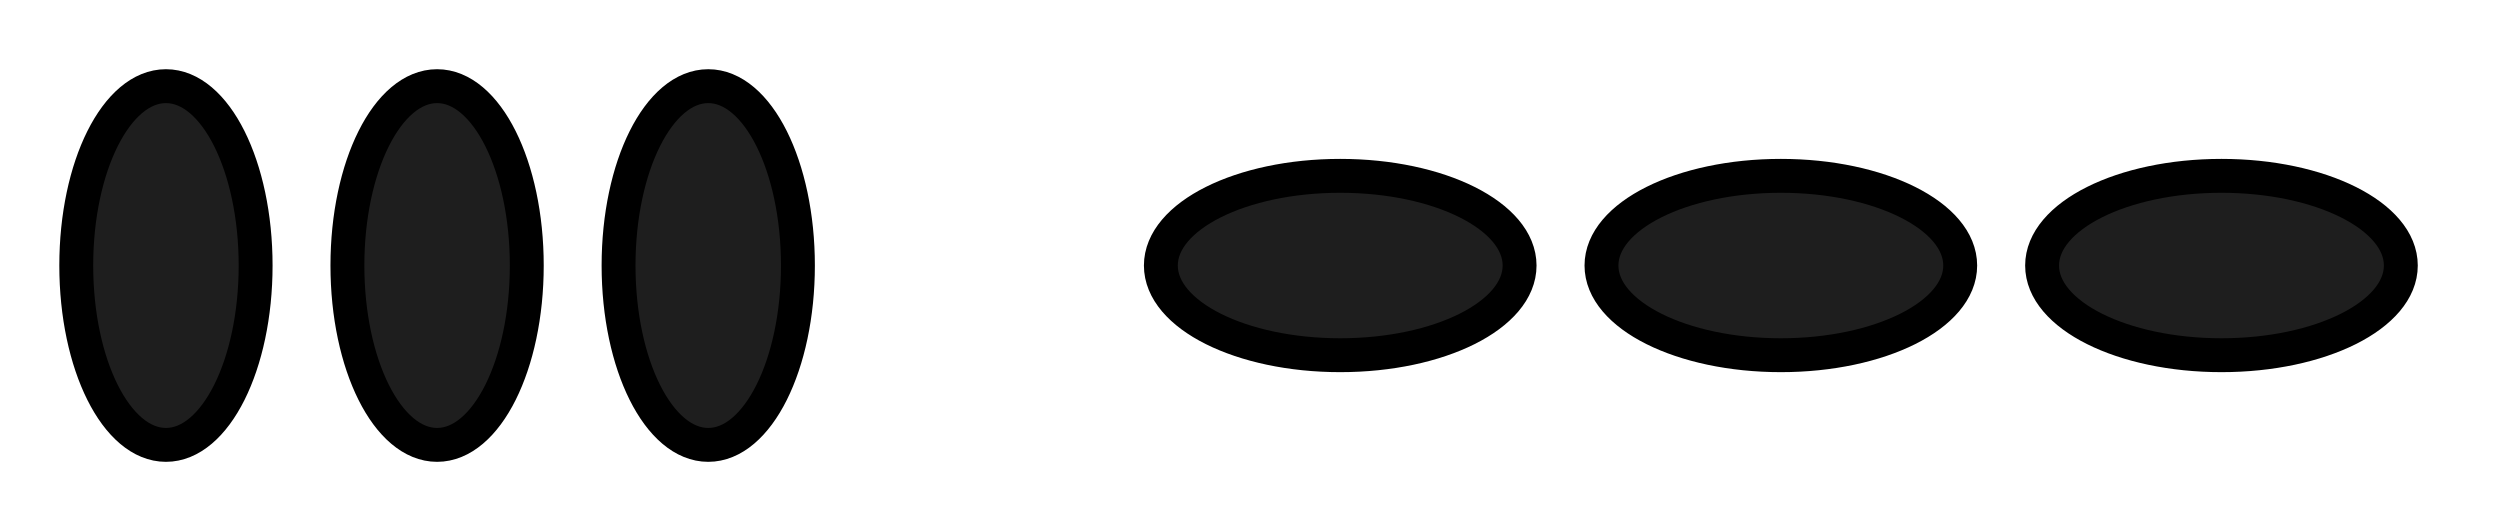 <?xml version="1.0" encoding="UTF-8" standalone="no"?>
<svg
   xmlns:dc="http://purl.org/dc/elements/1.1/"
   xmlns:cc="http://creativecommons.org/ns#"
   xmlns:rdf="http://www.w3.org/1999/02/22-rdf-syntax-ns#"
   xmlns:svg="http://www.w3.org/2000/svg"
   xmlns="http://www.w3.org/2000/svg"
   xmlns:sodipodi="http://sodipodi.sourceforge.net/DTD/sodipodi-0.dtd"
   xmlns:inkscape="http://www.inkscape.org/namespaces/inkscape"
   inkscape:version="1.0 (4035a4fb49, 2020-05-01)"
   sodipodi:docname="Uniaxial_chains.svg"
   id="svg8"
   version="1.1"
   viewBox="0 0 73.76 15.552"
   height="15.552mm"
   width="73.76mm">
  <defs
     id="defs2" />
  <sodipodi:namedview
     inkscape:window-maximized="0"
     inkscape:window-y="0"
     inkscape:window-x="26"
     inkscape:window-height="1040"
     inkscape:window-width="1374"
     showgrid="true"
     inkscape:document-rotation="0"
     inkscape:current-layer="layer1"
     inkscape:document-units="mm"
     inkscape:cy="188.25511"
     inkscape:cx="59.999558"
     inkscape:zoom="1"
     inkscape:pageshadow="2"
     inkscape:pageopacity="0.0"
     borderopacity="1.0"
     bordercolor="#666666"
     pagecolor="#ffffff"
     id="base">
    <inkscape:grid
       originy="-25.958"
       originx="-31.25"
       id="grid833"
       type="xygrid" />
  </sodipodi:namedview>
  <g
     transform="translate(-31.25,-25.958)"
     id="layer1"
     inkscape:groupmode="layer"
     inkscape:label="Laag 1">
    <ellipse
       ry="5.292"
       rx="2.646"
       cy="33.792"
       cx="36.146"
       id="path837"
       style="opacity:1;fill:#1e1e1e;fill-opacity:1;stroke:#000000;stroke-width:1;stroke-miterlimit:4;stroke-dasharray:none;stroke-dashoffset:0.369;stroke-opacity:1;paint-order:stroke markers fill" />
    <ellipse
       style="opacity:1;fill:#1e1e1e;fill-opacity:1;stroke:#000000;stroke-width:1;stroke-miterlimit:4;stroke-dasharray:none;stroke-dashoffset:0.369;stroke-opacity:1;paint-order:stroke markers fill"
       id="path837-3"
       cx="44.146"
       cy="33.792"
       rx="2.646"
       ry="5.292" />
    <ellipse
       ry="5.292"
       rx="2.646"
       cy="33.792"
       cx="52.146"
       id="path837-3-3"
       style="opacity:1;fill:#1e1e1e;fill-opacity:1;stroke:#000000;stroke-width:1;stroke-miterlimit:4;stroke-dasharray:none;stroke-dashoffset:0.369;stroke-opacity:1;paint-order:stroke markers fill" />
    <ellipse
       transform="rotate(90)"
       style="opacity:1;fill:#1e1e1e;fill-opacity:1;stroke:#000000;stroke-width:1;stroke-miterlimit:4;stroke-dasharray:none;stroke-dashoffset:0.369;stroke-opacity:1;paint-order:stroke markers fill"
       id="path837-3-3-2"
       cx="33.792"
       cy="-70.792"
       rx="2.646"
       ry="5.292" />
    <ellipse
       ry="5.292"
       rx="2.646"
       cy="-83.792"
       cx="33.792"
       id="path837-3-3-2-4"
       style="opacity:1;fill:#1e1e1e;fill-opacity:1;stroke:#000000;stroke-width:1;stroke-miterlimit:4;stroke-dasharray:none;stroke-dashoffset:0.369;stroke-opacity:1;paint-order:stroke markers fill"
       transform="rotate(90)" />
    <ellipse
       transform="rotate(90)"
       style="opacity:1;fill:#1e1e1e;fill-opacity:1;stroke:#000000;stroke-width:1;stroke-miterlimit:4;stroke-dasharray:none;stroke-dashoffset:0.369;stroke-opacity:1;paint-order:stroke markers fill"
       id="path837-3-3-2-4-8"
       cx="33.792"
       cy="-96.792"
       rx="2.646"
       ry="5.292" />
  </g>
</svg>
